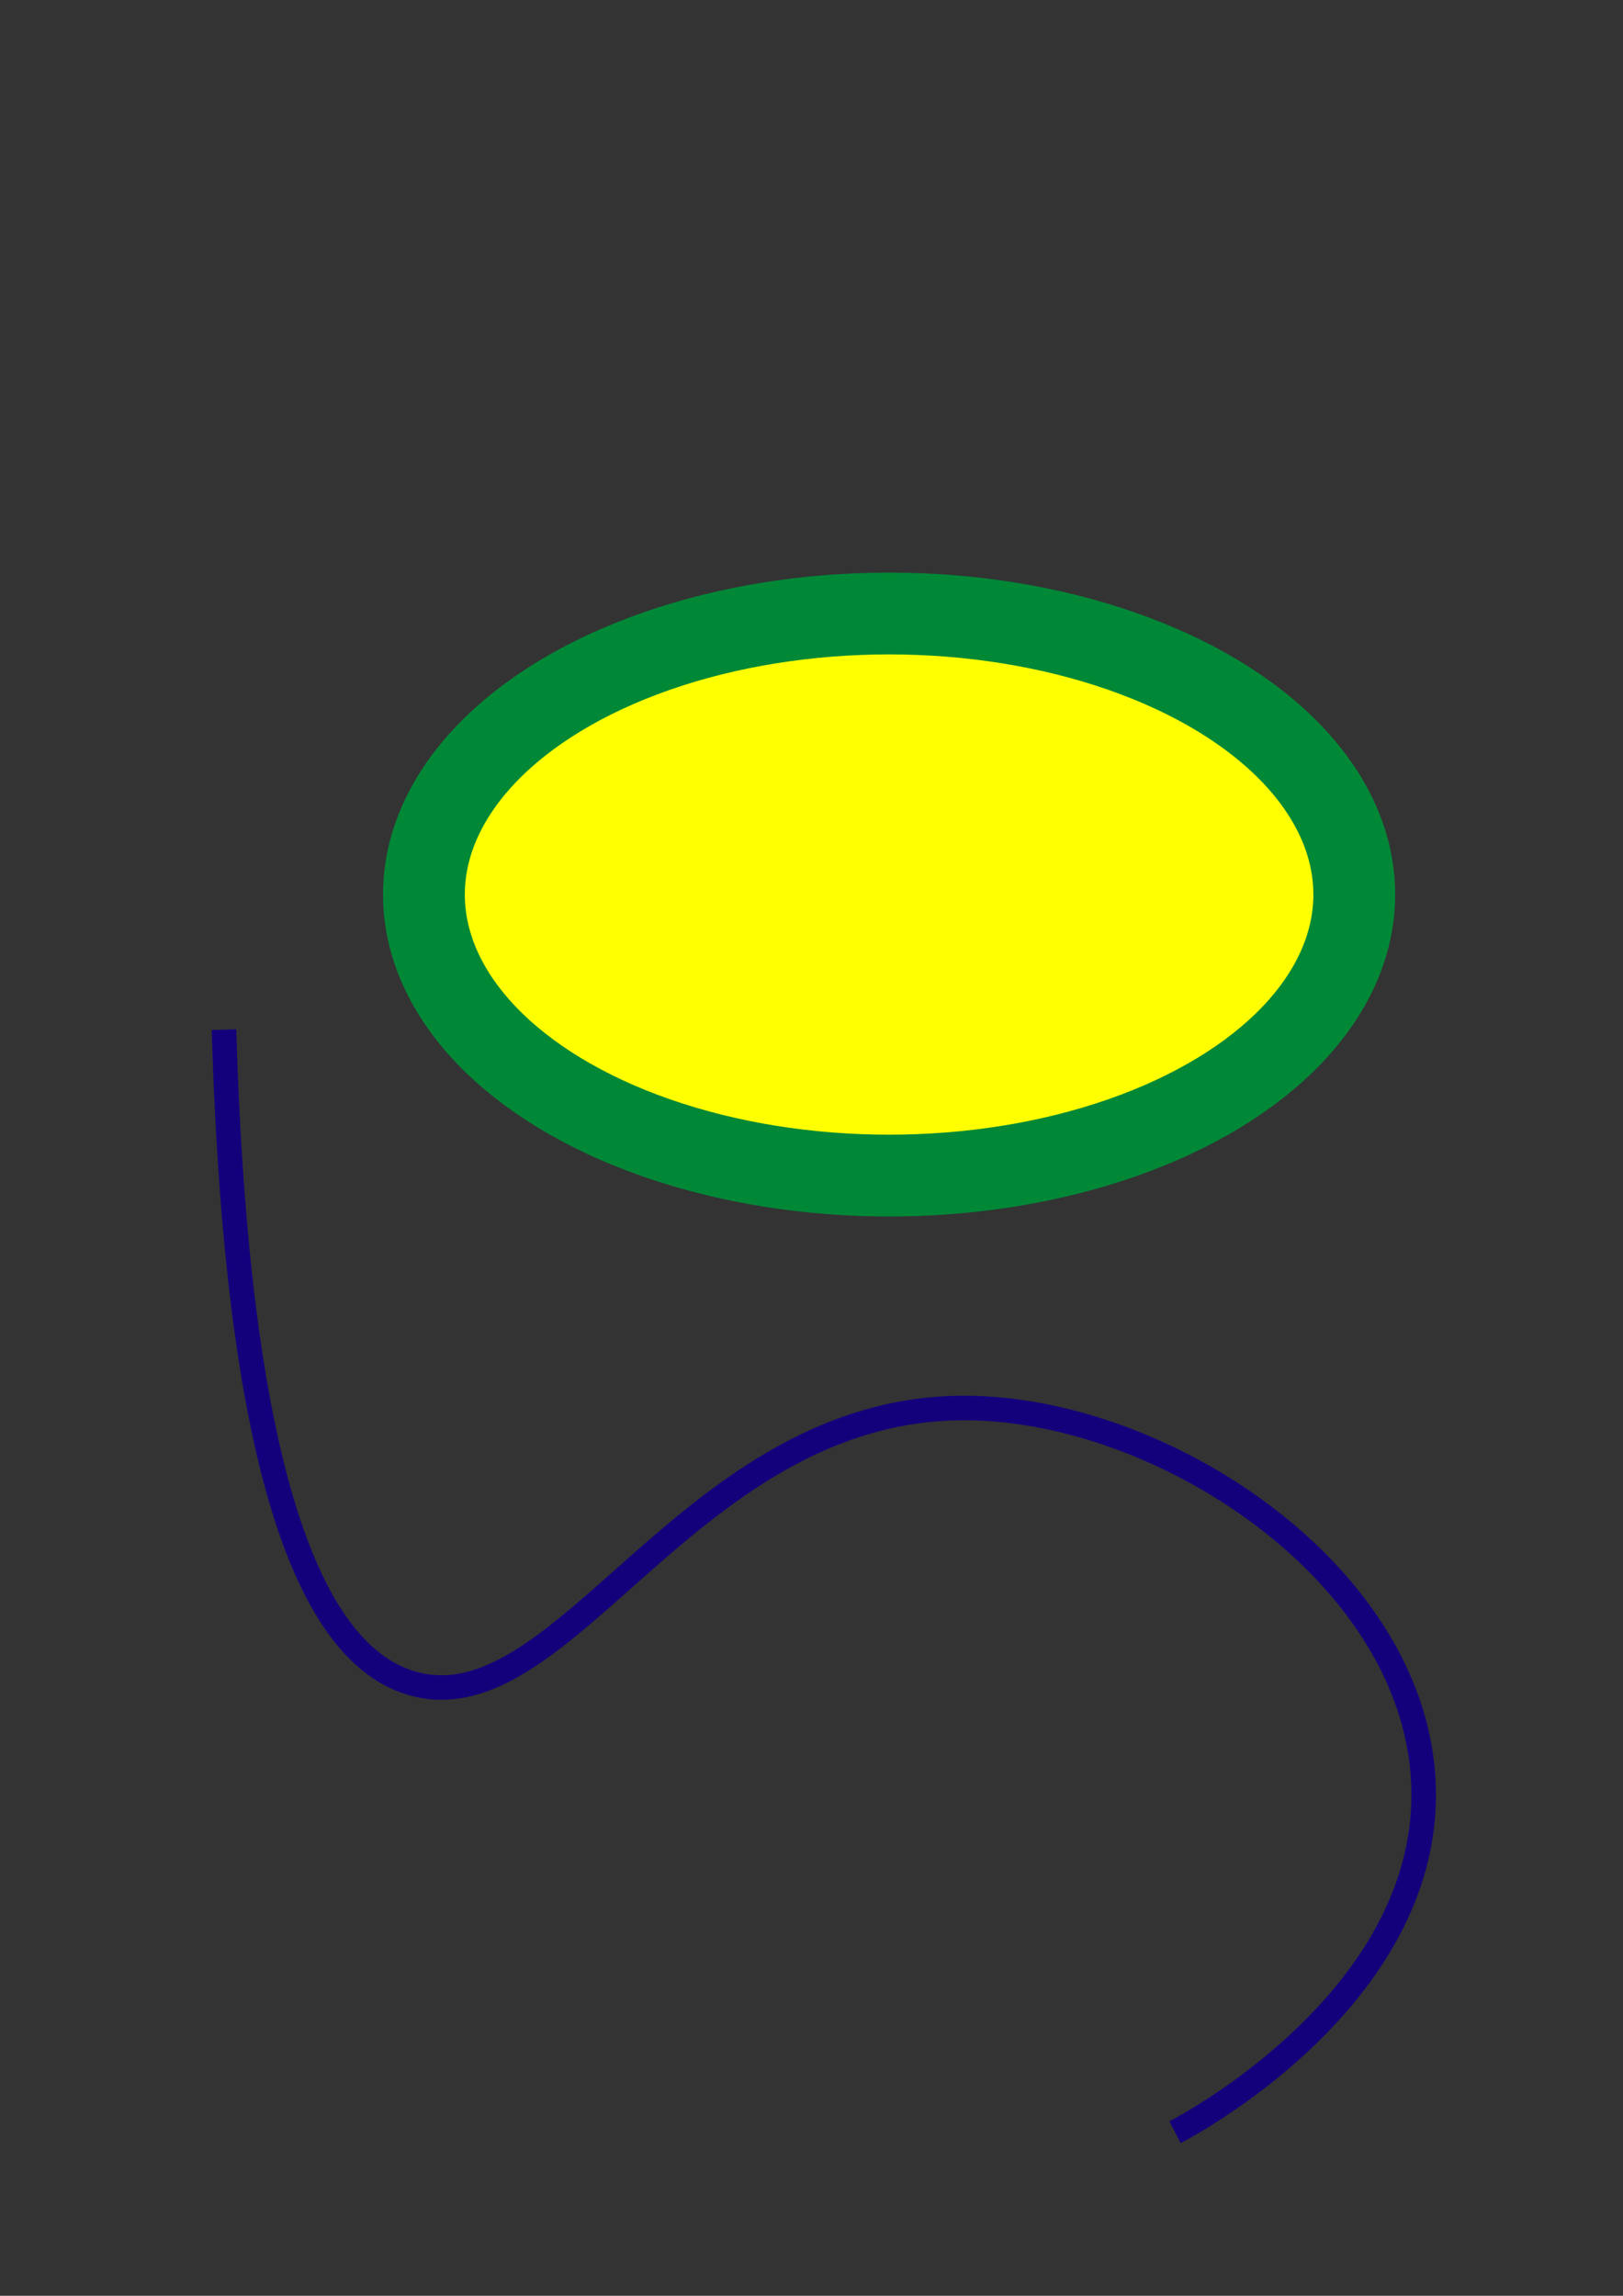 <?xml version="1.0" encoding="utf-8"?>
<!-- Generator: Adobe Illustrator 24.0.2, SVG Export Plug-In . SVG Version: 6.00 Build 0)  -->
<svg version="1.1" id="Layer_1" xmlns="http://www.w3.org/2000/svg" xmlns:xlink="http://www.w3.org/1999/xlink" x="0px" y="0px"
	 viewBox="0 0 595.28 841.89" style="enable-background:new 0 0 595.28 841.89;" xml:space="preserve">
<rect x="0" y="0" width="595.28" height="841.89" fill="#333333" stroke="none"/>
<style type="text/css">
	.st0{fill:#FFFF01;stroke:#018837;stroke-width:30;stroke-miterlimit:10;}
	.st1{fill:none;stroke:#13017C;stroke-width:9;stroke-miterlimit:10;}
</style>
<ellipse class="st0" cx="326.1" cy="328.04" rx="170.61" ry="103.06"/>
<path class="st1" d="M82.16,377.59c5.22,178.73,37.11,230.8,69.37,239.81c55.83,15.59,101.24-101.04,202.15-101.08
	c75.2-0.02,170.8,64.7,168.46,144.68c-2.15,73.52-85.86,118.16-91.17,120.9"/>
</svg>
